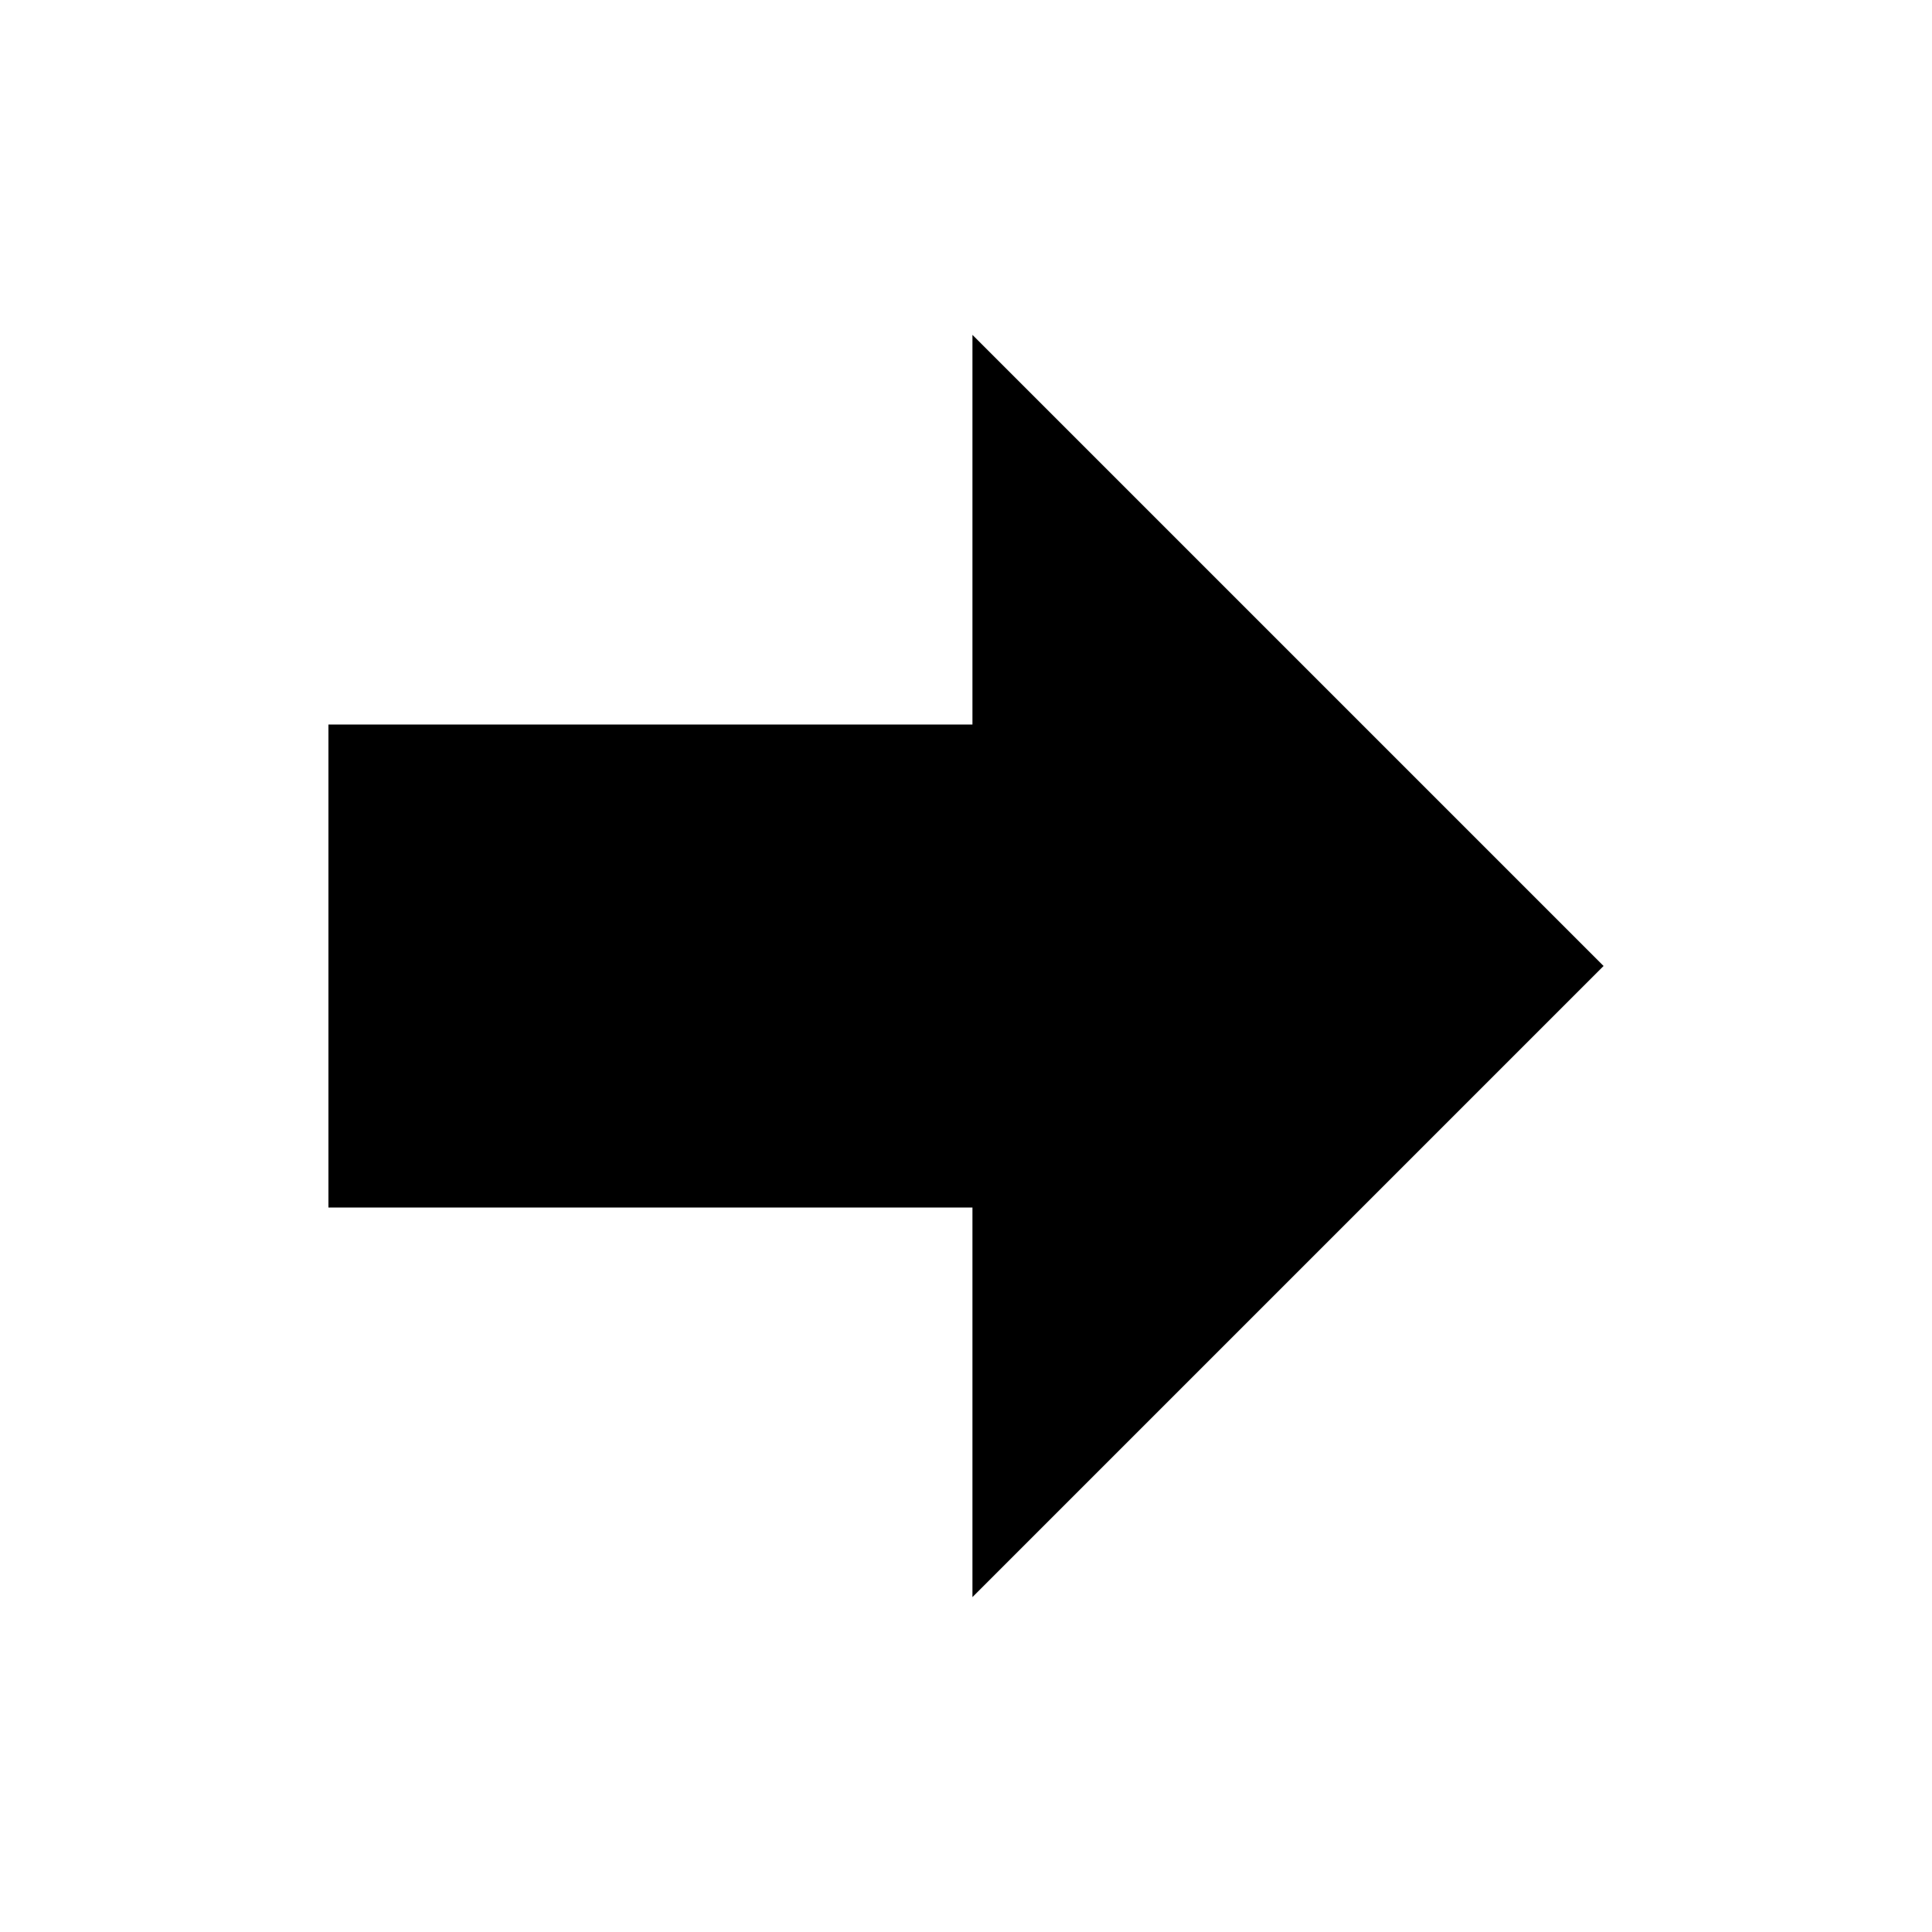 <?xml version="1.0" encoding="UTF-8" standalone="no"?>
<!DOCTYPE svg PUBLIC "-//W3C//DTD SVG 1.1//EN" "http://www.w3.org/Graphics/SVG/1.1/DTD/svg11.dtd">
<svg width="100%" height="100%" viewBox="0 0 24 24" version="1.1" xmlns="http://www.w3.org/2000/svg" xmlns:xlink="http://www.w3.org/1999/xlink" xml:space="preserve" xmlns:serif="http://www.serif.com/" style="fill-rule:evenodd;clip-rule:evenodd;stroke-linejoin:round;stroke-miterlimit:2;">
  <g transform="matrix(-1.83697e-16,1,-1,-1.83697e-16,24.08,0)">
    <path d="M15,20L9,20L9,12L4.16,12L12,4.16L19.84,12L15,12L15,20Z" style="fill-rule:nonzero;"/>
  </g>
</svg>
